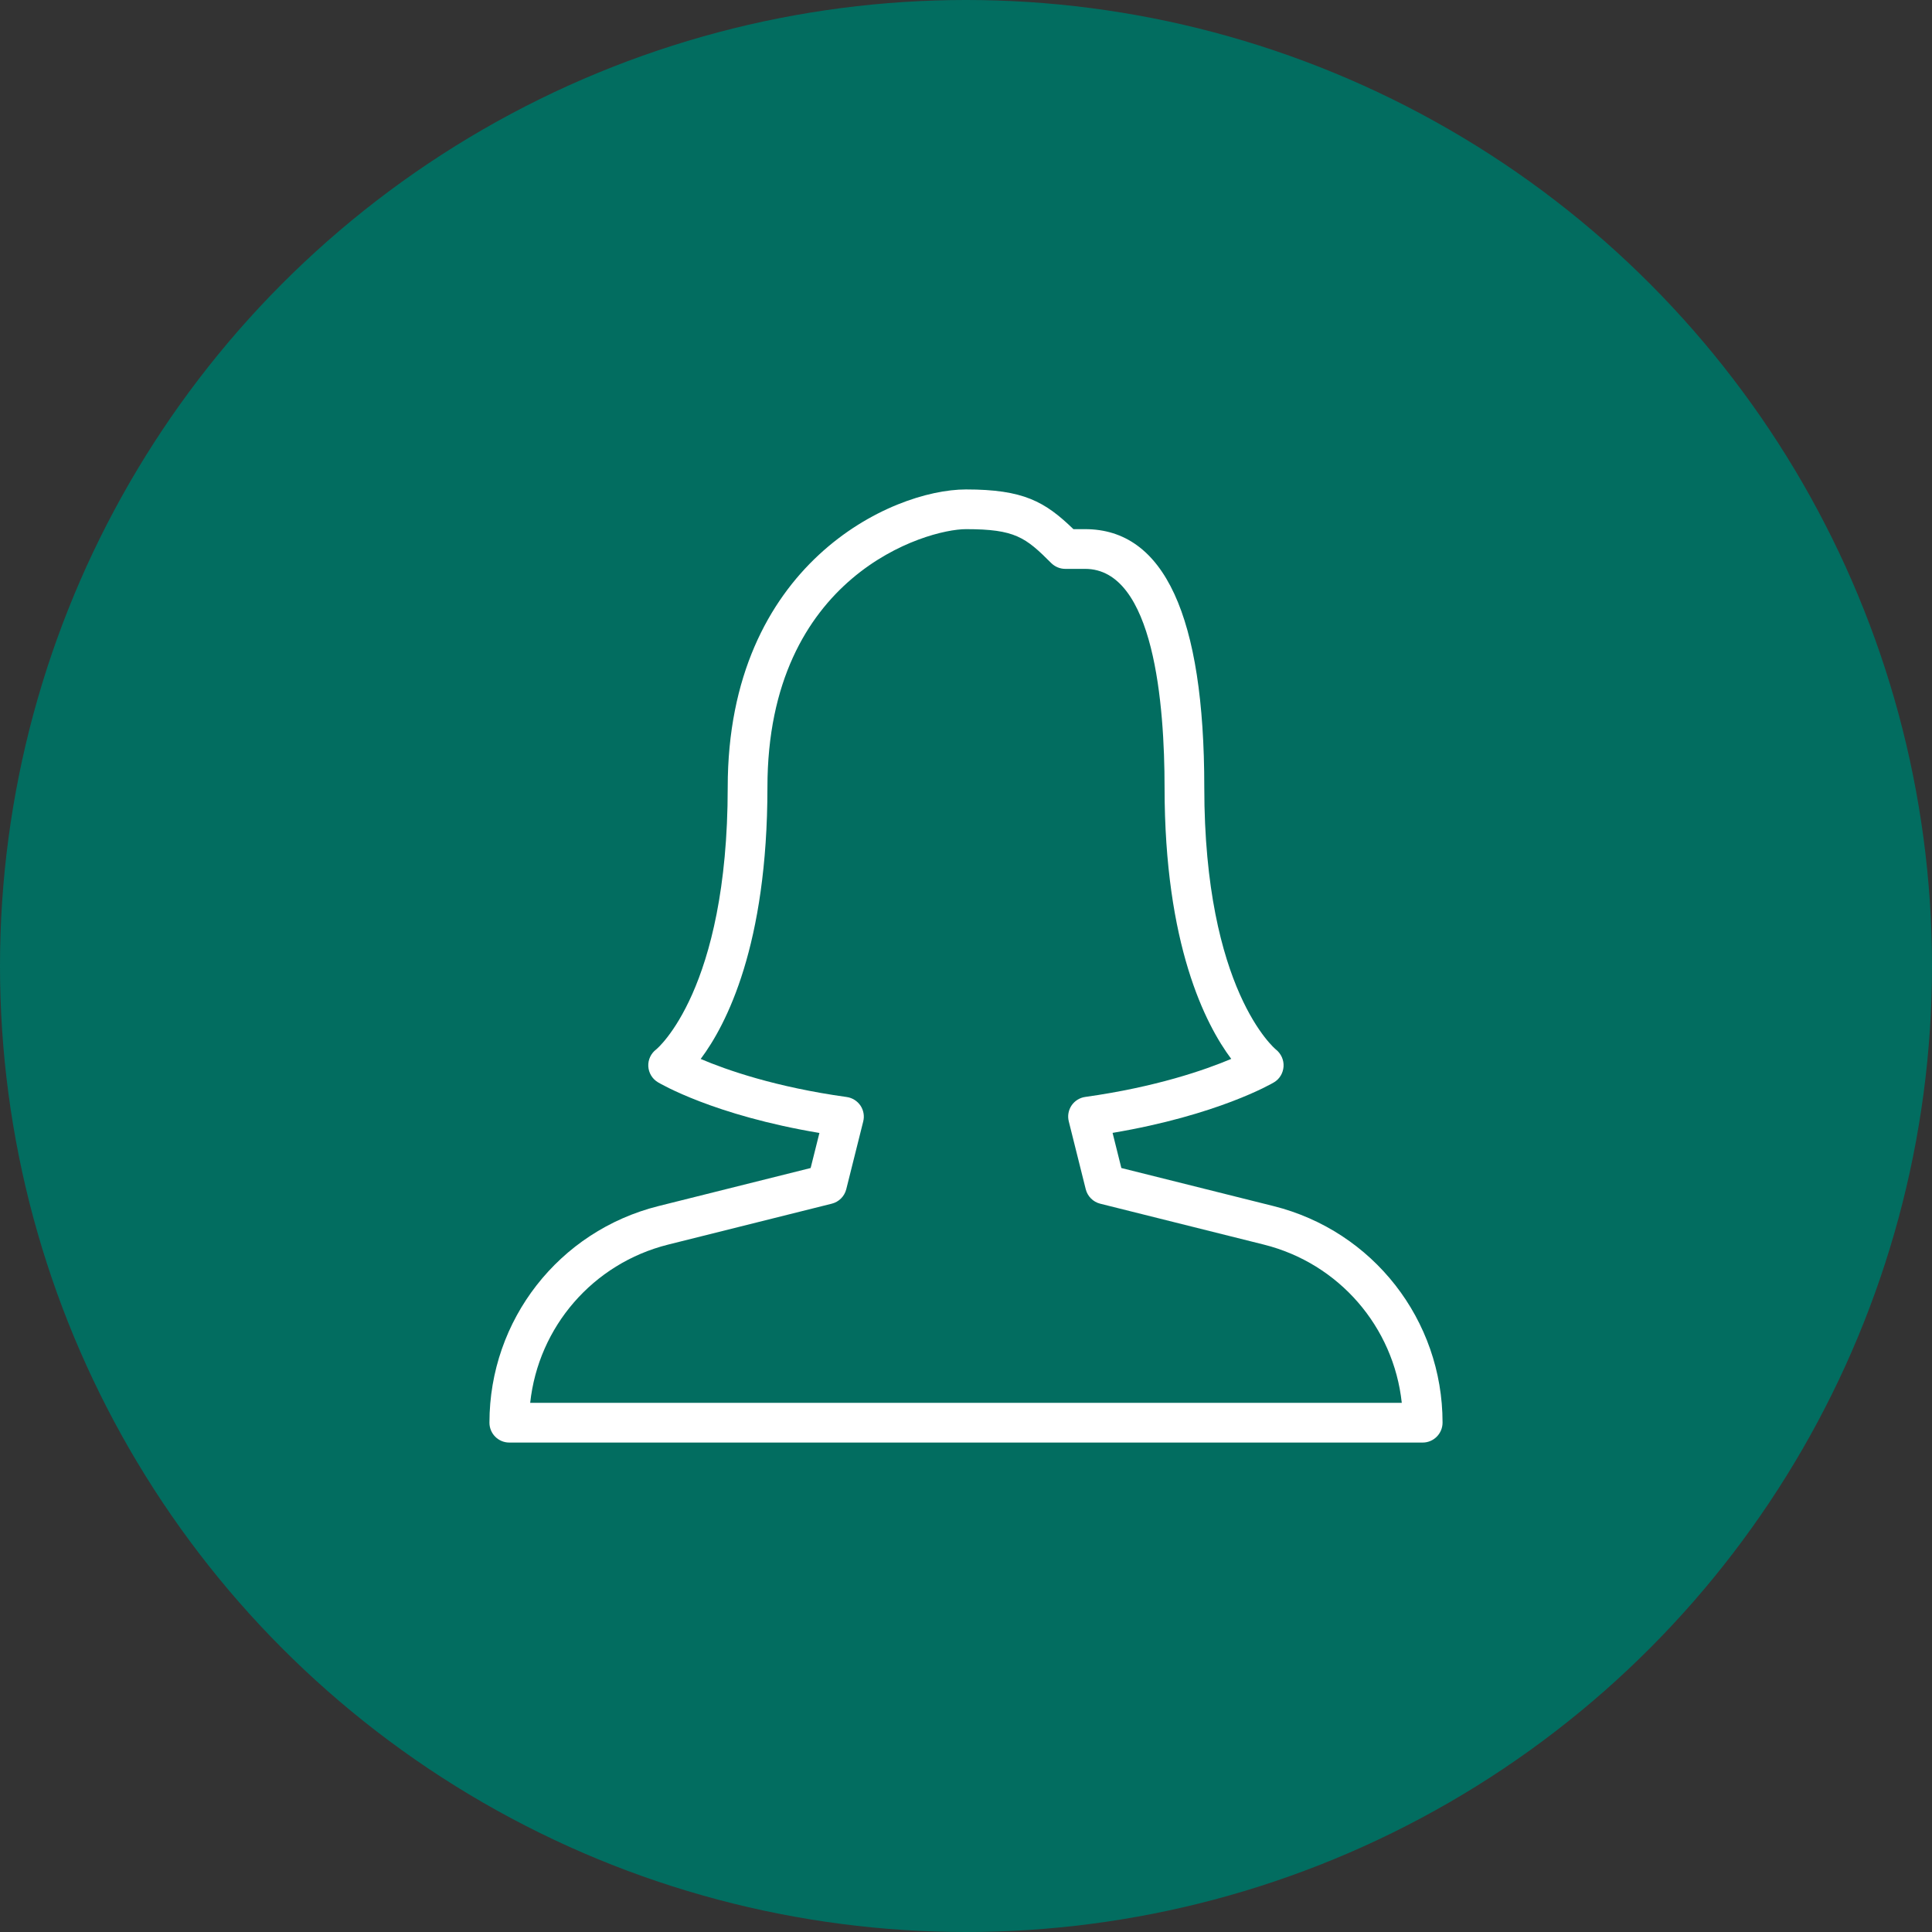 <?xml version="1.0" encoding="UTF-8"?>
<svg width="170px" height="170px" viewBox="0 0 170 170" version="1.1" xmlns="http://www.w3.org/2000/svg" xmlns:xlink="http://www.w3.org/1999/xlink">
    <rect x="0" y="0" width="170" height="170" fill="#333333" stroke="none"/>
    <!-- Generator: Sketch 49 (51002) - http://www.bohemiancoding.com/sketch -->
    <title>female-user</title>
    <desc>Created with Sketch.</desc>
    <defs></defs>
    <g id="🙃Templates" stroke="none" stroke-width="1" fill="none" fill-rule="evenodd">
        <g id="teaserbox" transform="translate(-1758, -392)">
            <g id="DARK" transform="translate(252, 212)">
                <g id="Group-14" transform="translate(1401, 124)">
                    <g id="female-user" transform="translate(105, 56)">
                        <circle id="Oval-4" fill="#026D60" cx="85" cy="85" r="85"></circle>
                        <path d="M125.186,126.933 L44.814,126.933 C43.849,126.933 43.067,126.151 43.067,125.186 C43.067,116.149 49.182,108.315 57.943,106.124 L71.33,102.776 L72.102,99.691 C62.81,98.136 58.103,95.354 57.894,95.232 C57.394,94.935 57.076,94.407 57.044,93.823 C57.016,93.243 57.279,92.688 57.743,92.338 C57.789,92.303 64.033,87.146 64.033,69.275 C64.033,49.668 78.434,43.067 85,43.067 C90.06,43.067 91.943,44.136 94.452,46.561 L95.483,46.561 C102.441,46.561 105.967,54.203 105.967,69.275 C105.967,87.146 112.211,92.303 112.274,92.352 C112.725,92.712 112.98,93.275 112.942,93.848 C112.903,94.425 112.592,94.949 112.096,95.239 C111.886,95.365 107.13,98.129 97.898,99.684 L98.67,102.776 L112.057,106.124 C120.818,108.315 126.933,116.149 126.933,125.179 C126.933,126.144 126.151,126.933 125.186,126.933 Z M46.652,123.439 L123.345,123.439 C122.628,116.764 117.837,111.173 111.208,109.514 L96.804,105.914 C96.182,105.757 95.693,105.268 95.536,104.642 L94.044,98.674 C93.921,98.195 94.012,97.685 94.288,97.272 C94.564,96.864 95.005,96.588 95.494,96.521 C101.721,95.648 106.03,94.148 108.339,93.174 C106.065,90.133 102.472,83.137 102.472,69.275 C102.472,62.097 101.564,50.056 95.483,50.056 L93.736,50.056 C93.271,50.056 92.828,49.87 92.499,49.545 C90.235,47.277 89.312,46.561 85,46.561 C81.534,46.561 67.528,50.604 67.528,69.275 C67.528,83.151 63.928,90.144 61.654,93.18 C63.949,94.155 68.241,95.658 74.503,96.528 C74.995,96.598 75.432,96.871 75.712,97.279 C75.988,97.692 76.079,98.202 75.956,98.681 L74.464,104.642 C74.307,105.268 73.818,105.757 73.192,105.914 L58.792,109.514 C52.159,111.173 47.368,116.768 46.652,123.439 Z" id="Shape" fill="#FFFFFF" fill-rule="nonzero"></path>
                    </g>
                </g>
            </g>
        </g>
    </g>
</svg>